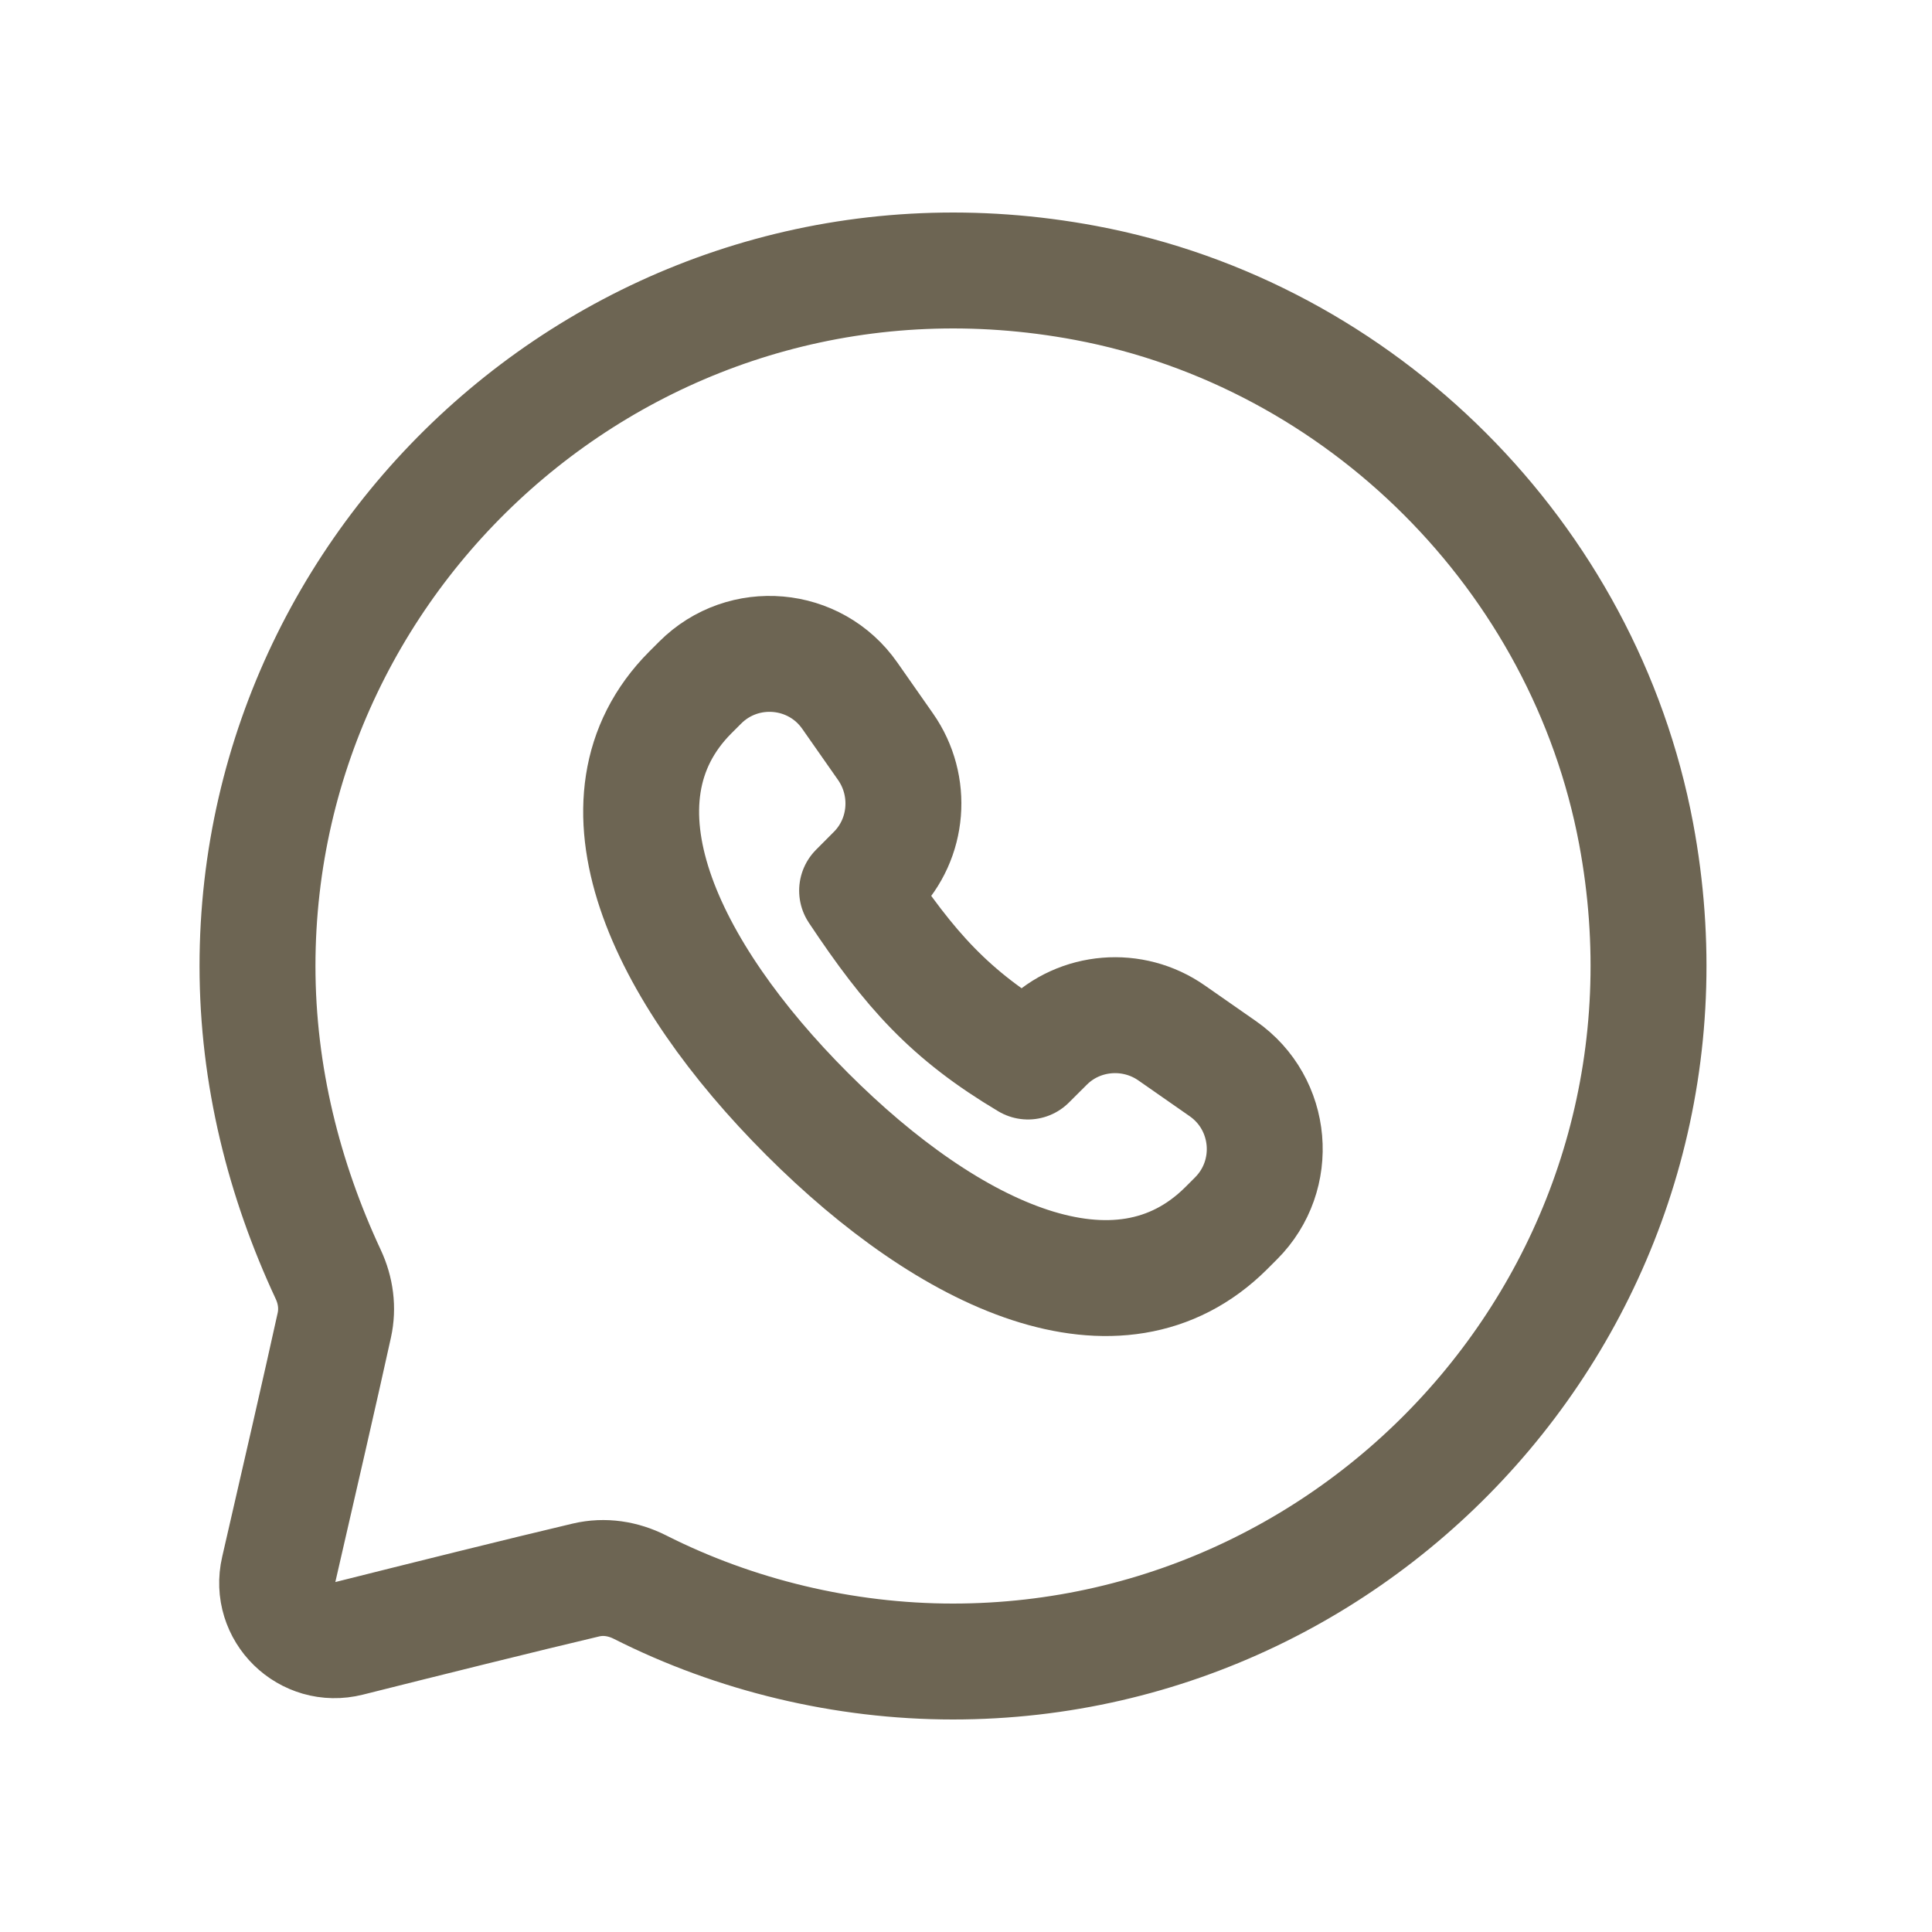 <svg width="25" height="25" viewBox="0 0 25 25" fill="none" xmlns="http://www.w3.org/2000/svg">
<path d="M8.281 20.537C8.062 20.427 7.822 20.389 7.583 20.445C6.773 20.636 5.465 20.962 4.514 21.201C3.973 21.337 3.48 20.856 3.606 20.313C3.842 19.288 4.17 17.861 4.326 17.148C4.375 16.926 4.344 16.698 4.248 16.492C3.678 15.271 3.332 13.92 3.332 12.5C3.332 6.988 8.353 2.593 14.047 3.661C17.624 4.332 20.499 7.208 21.171 10.785C22.239 16.479 17.843 21.5 12.331 21.5C10.921 21.5 9.513 21.16 8.281 20.537Z" stroke="#6D6553" stroke-width="1.5" stroke-linecap="round" stroke-linejoin="round"/>
<path d="M8.932 8.961C7.546 10.354 8.597 12.568 10.445 14.416C12.294 16.265 14.472 17.28 15.866 15.894L15.994 15.766C16.552 15.208 16.471 14.281 15.824 13.829C15.615 13.684 15.396 13.531 15.163 13.368C14.66 13.015 13.972 13.07 13.537 13.502L13.302 13.736C12.289 13.133 11.775 12.553 11.091 11.525L11.325 11.29C11.757 10.854 11.811 10.166 11.459 9.663C11.296 9.431 11.143 9.212 10.997 9.003C10.546 8.356 9.619 8.275 9.061 8.832L8.932 8.961Z" stroke="#6D6553" stroke-width="1.5" stroke-linecap="round" stroke-linejoin="round"/>
</svg>
